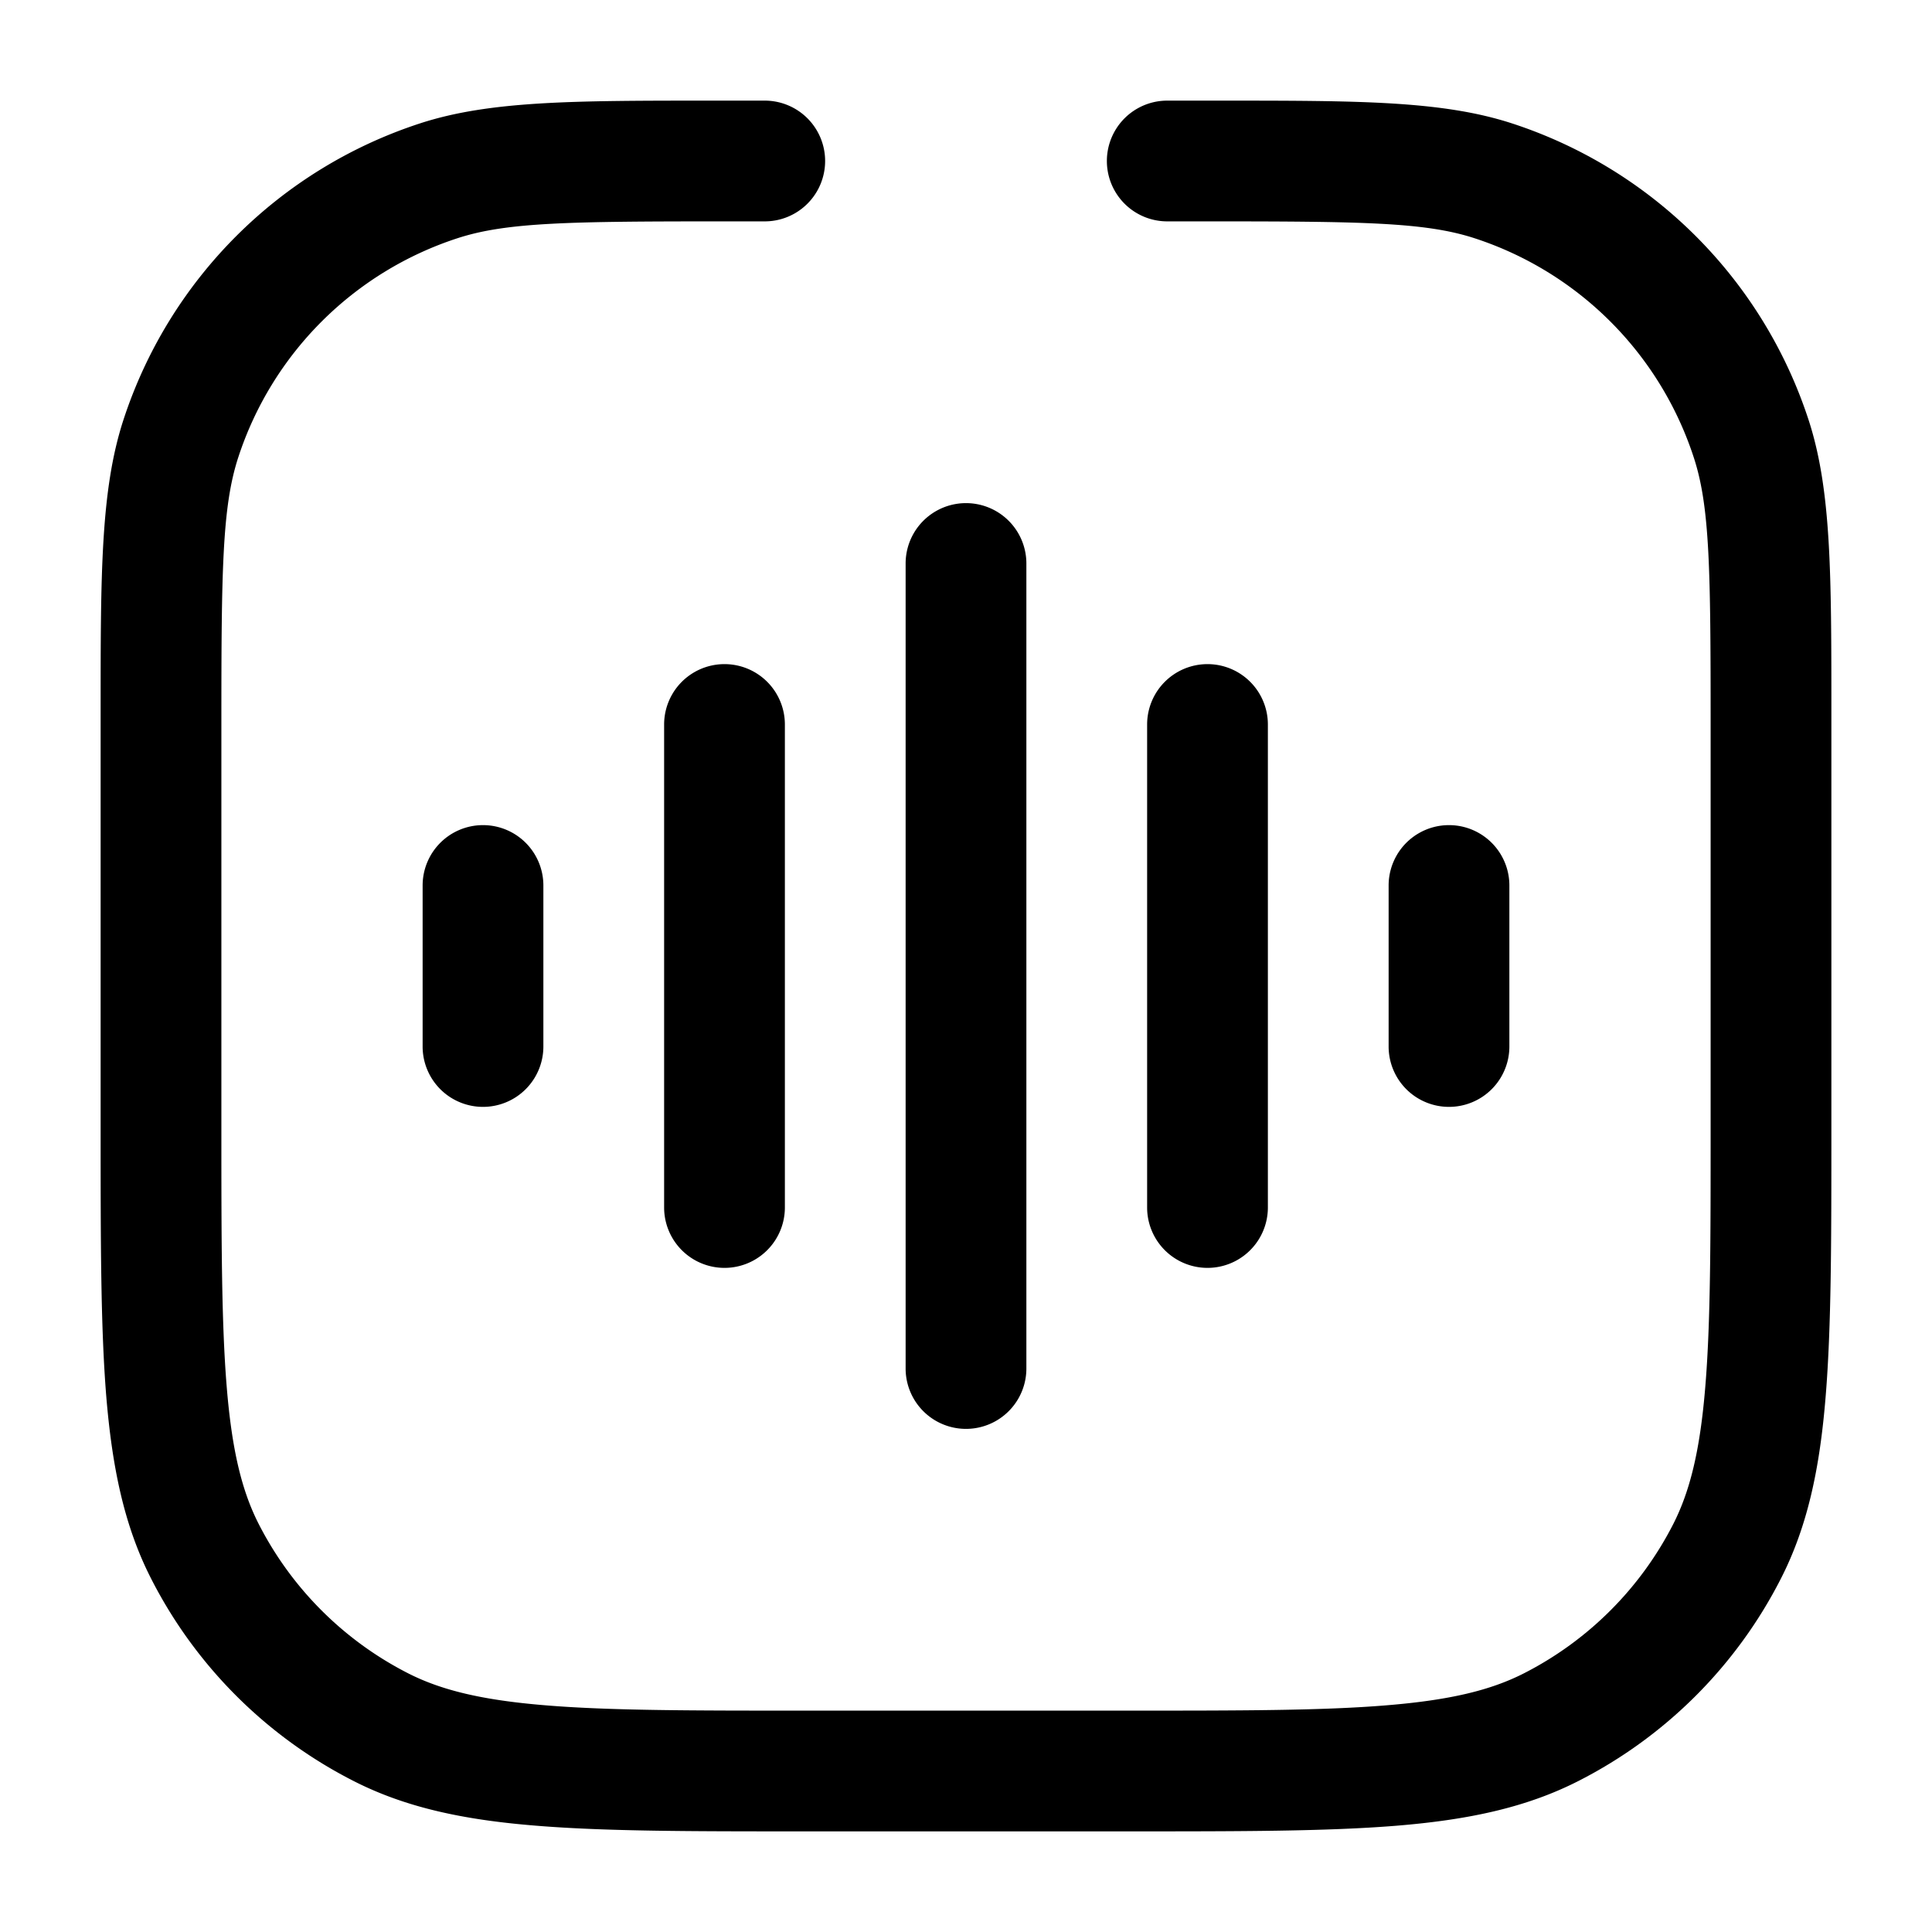 <svg xmlns="http://www.w3.org/2000/svg" width="24" height="24" fill="currentColor" viewBox="0 0 24 24">
  <path fill-rule="evenodd" d="M15 2.75c1.92 0 2.702.01 3.313.208a4.25 4.25 0 012.729 2.729c.199.611.208 1.393.208 3.313v5c0 1.412 0 2.427-.066 3.223-.064.787-.188 1.295-.397 1.707a4.25 4.25 0 01-1.857 1.857c-.412.21-.92.333-1.707.397-.796.066-1.81.066-3.223.066h-4c-1.412 0-2.427 0-3.223-.066-.787-.064-1.295-.188-1.706-.397a4.25 4.25 0 01-1.858-1.857c-.21-.412-.333-.92-.397-1.707-.065-.796-.066-1.81-.066-3.223V9c0-1.92.01-2.702.208-3.313a4.25 4.25 0 012.729-2.729C6.298 2.76 7.08 2.75 9 2.75h.5a.75.75 0 000-1.5h-.662c-1.706 0-2.747 0-3.615.281a5.75 5.75 0 00-3.692 3.692c-.281.868-.281 1.909-.281 3.615v5.196c0 1.371 0 2.447.07 3.311.073.88.221 1.607.557 2.265a5.75 5.75 0 002.513 2.513c.658.336 1.385.485 2.265.556.864.071 1.94.071 3.311.071h4.068c1.371 0 2.447 0 3.311-.07.88-.072 1.607-.221 2.265-.557a5.75 5.75 0 002.513-2.513c.336-.658.485-1.385.556-2.265.071-.864.071-1.94.071-3.311V8.838c0-1.706 0-2.747-.281-3.615a5.75 5.75 0 00-3.692-3.692c-.868-.281-1.909-.281-3.615-.281H14.5a.75.75 0 000 1.5h.5zM9.75 9a.75.75 0 10-1.5 0v6a.75.75 0 001.5 0V9zM6 10.25a.75.75 0 01.75.75v2a.75.75 0 01-1.5 0v-2a.75.75 0 01.75-.75zM12.75 7a.75.75 0 00-1.5 0v10a.75.75 0 101.5 0V7zM15 8.25a.75.75 0 01.75.75v6a.75.75 0 01-1.5 0V9a.75.75 0 01.75-.75zM18.75 11a.75.75 0 00-1.5 0v2a.75.75 0 001.5 0v-2z"/>
</svg>
